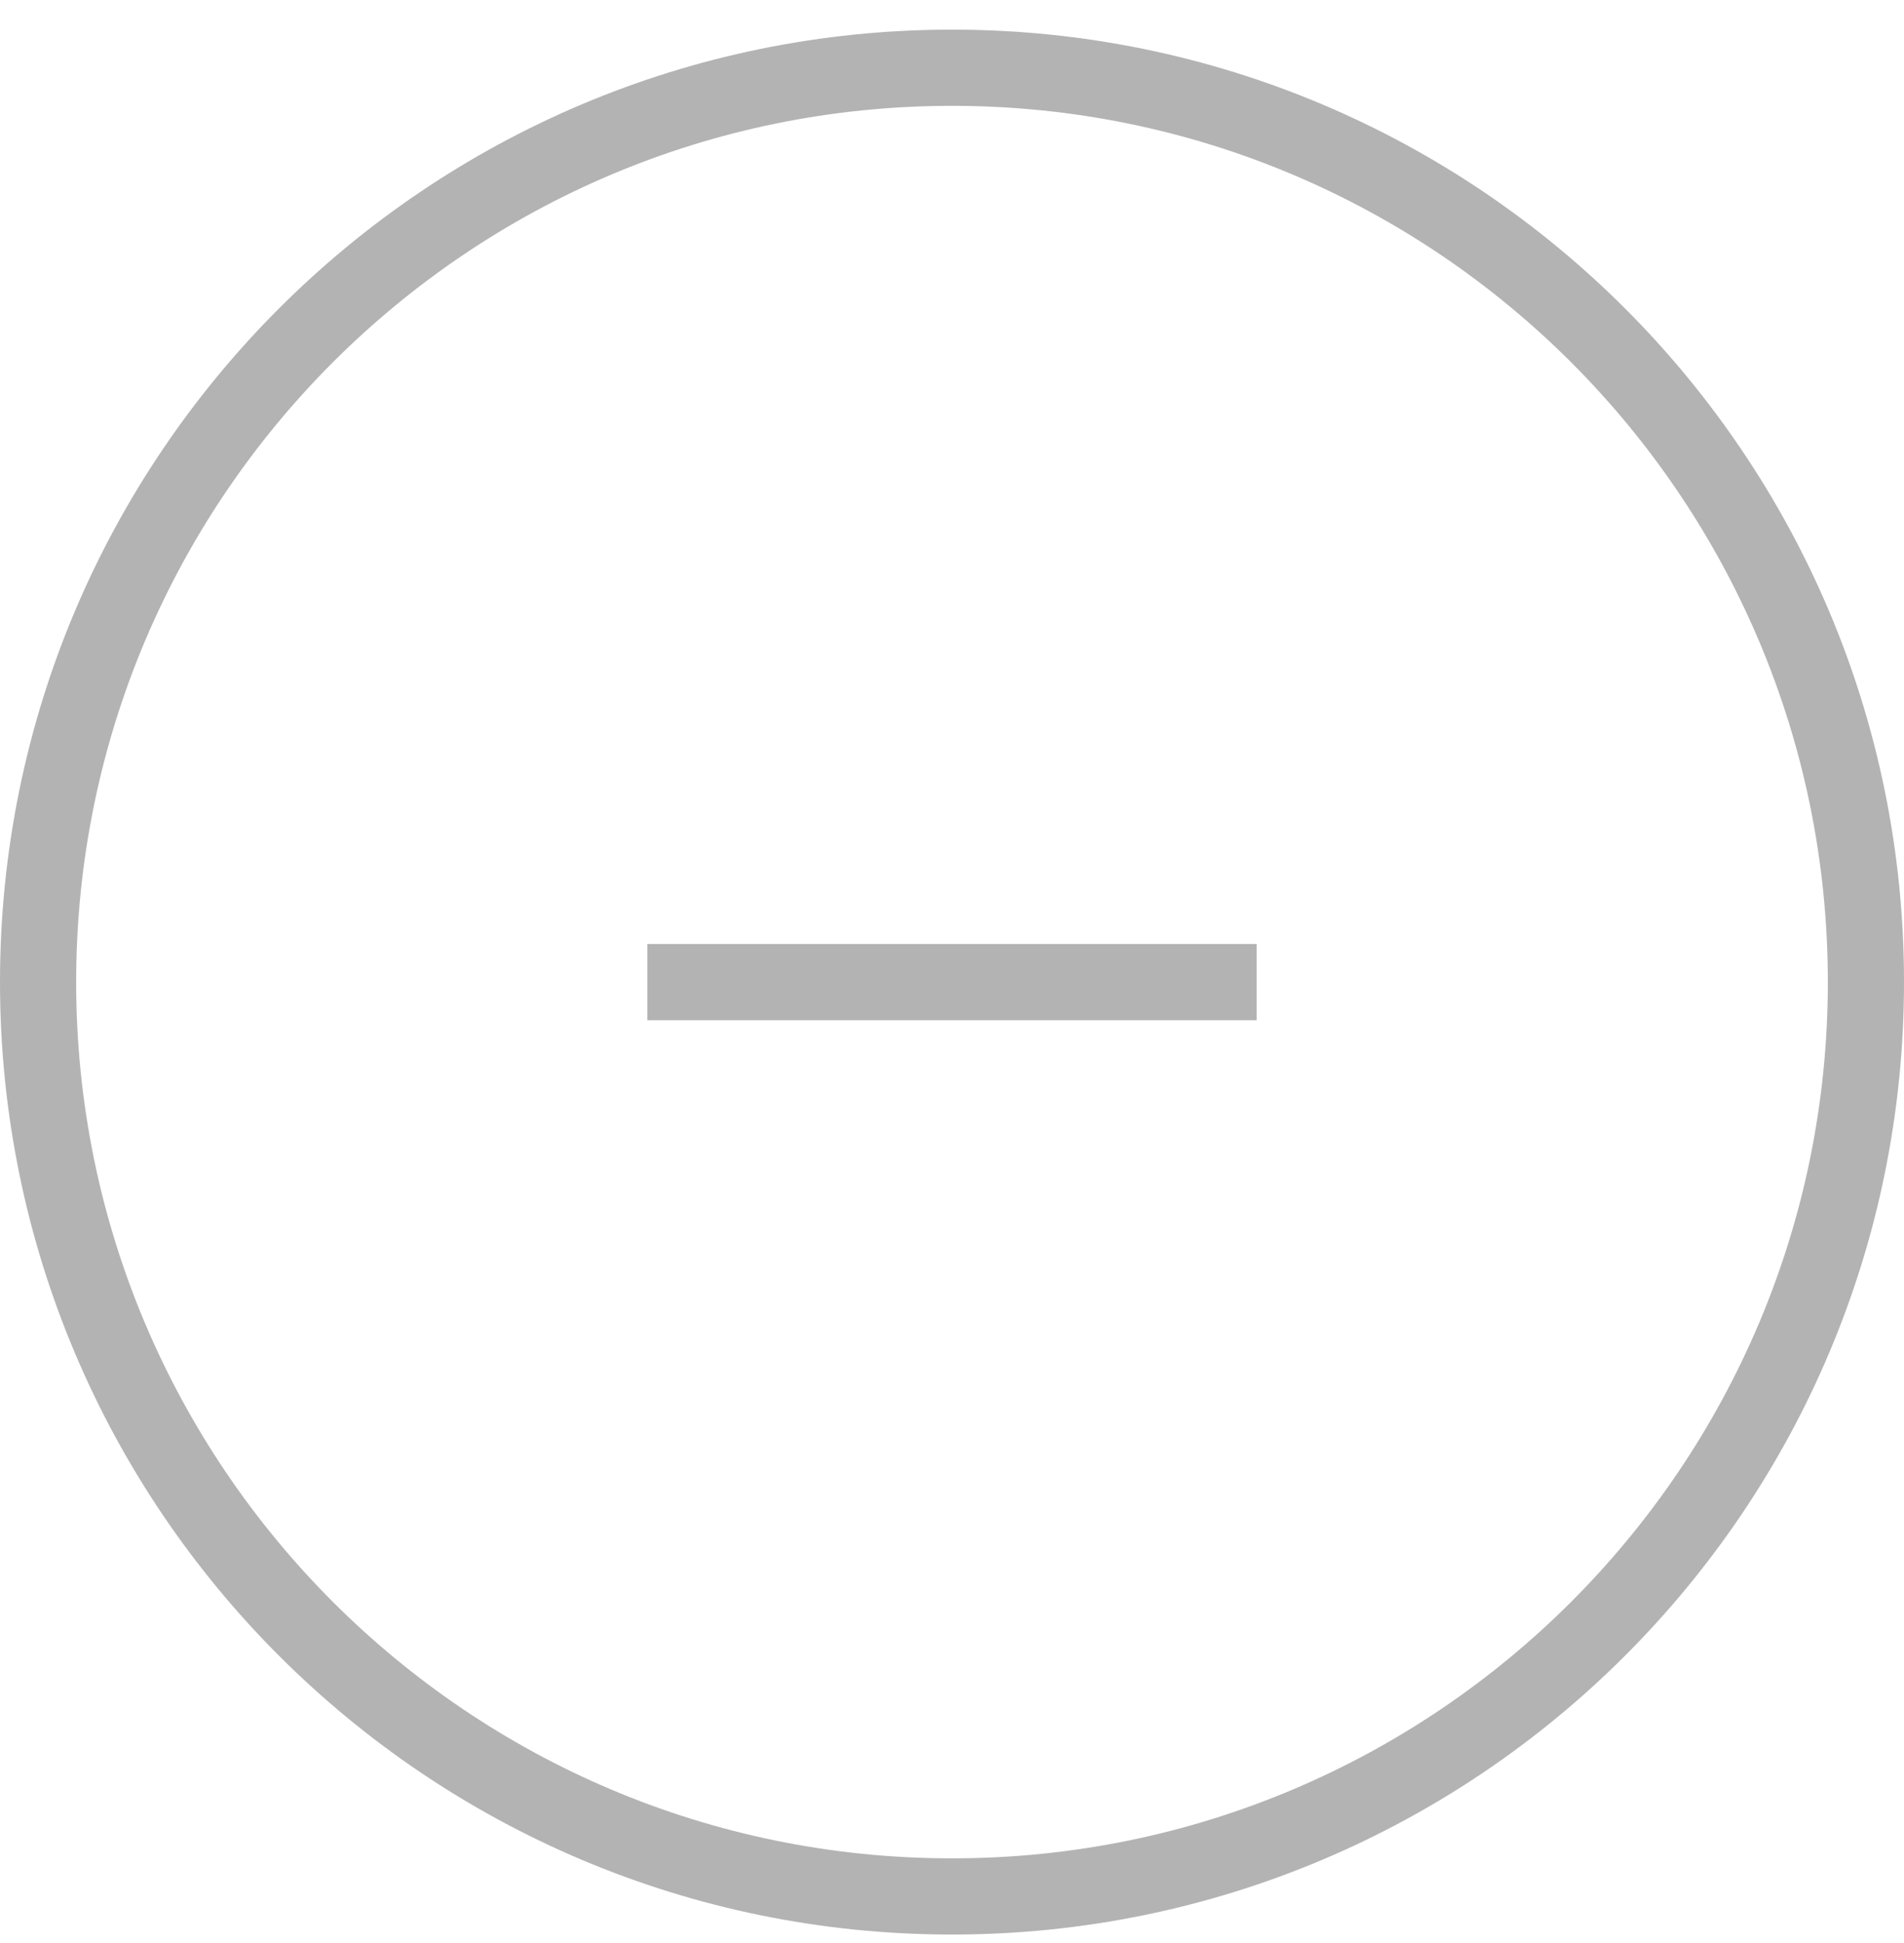 <svg width="50" height="51" viewBox="0 0 50 51" fill="none" xmlns="http://www.w3.org/2000/svg">
<g opacity="0.3">
<path d="M49 25.778C49 39.033 38.255 49.778 25 49.778C11.745 49.778 1 39.033 1 25.778C1 12.523 11.745 1.778 25 1.778C38.255 1.778 49 12.523 49 25.778Z" stroke="black" stroke-width="2"/>
<path d="M33 24.778H17V26.778H33V24.778Z" fill="black"/>
</g>
</svg>
